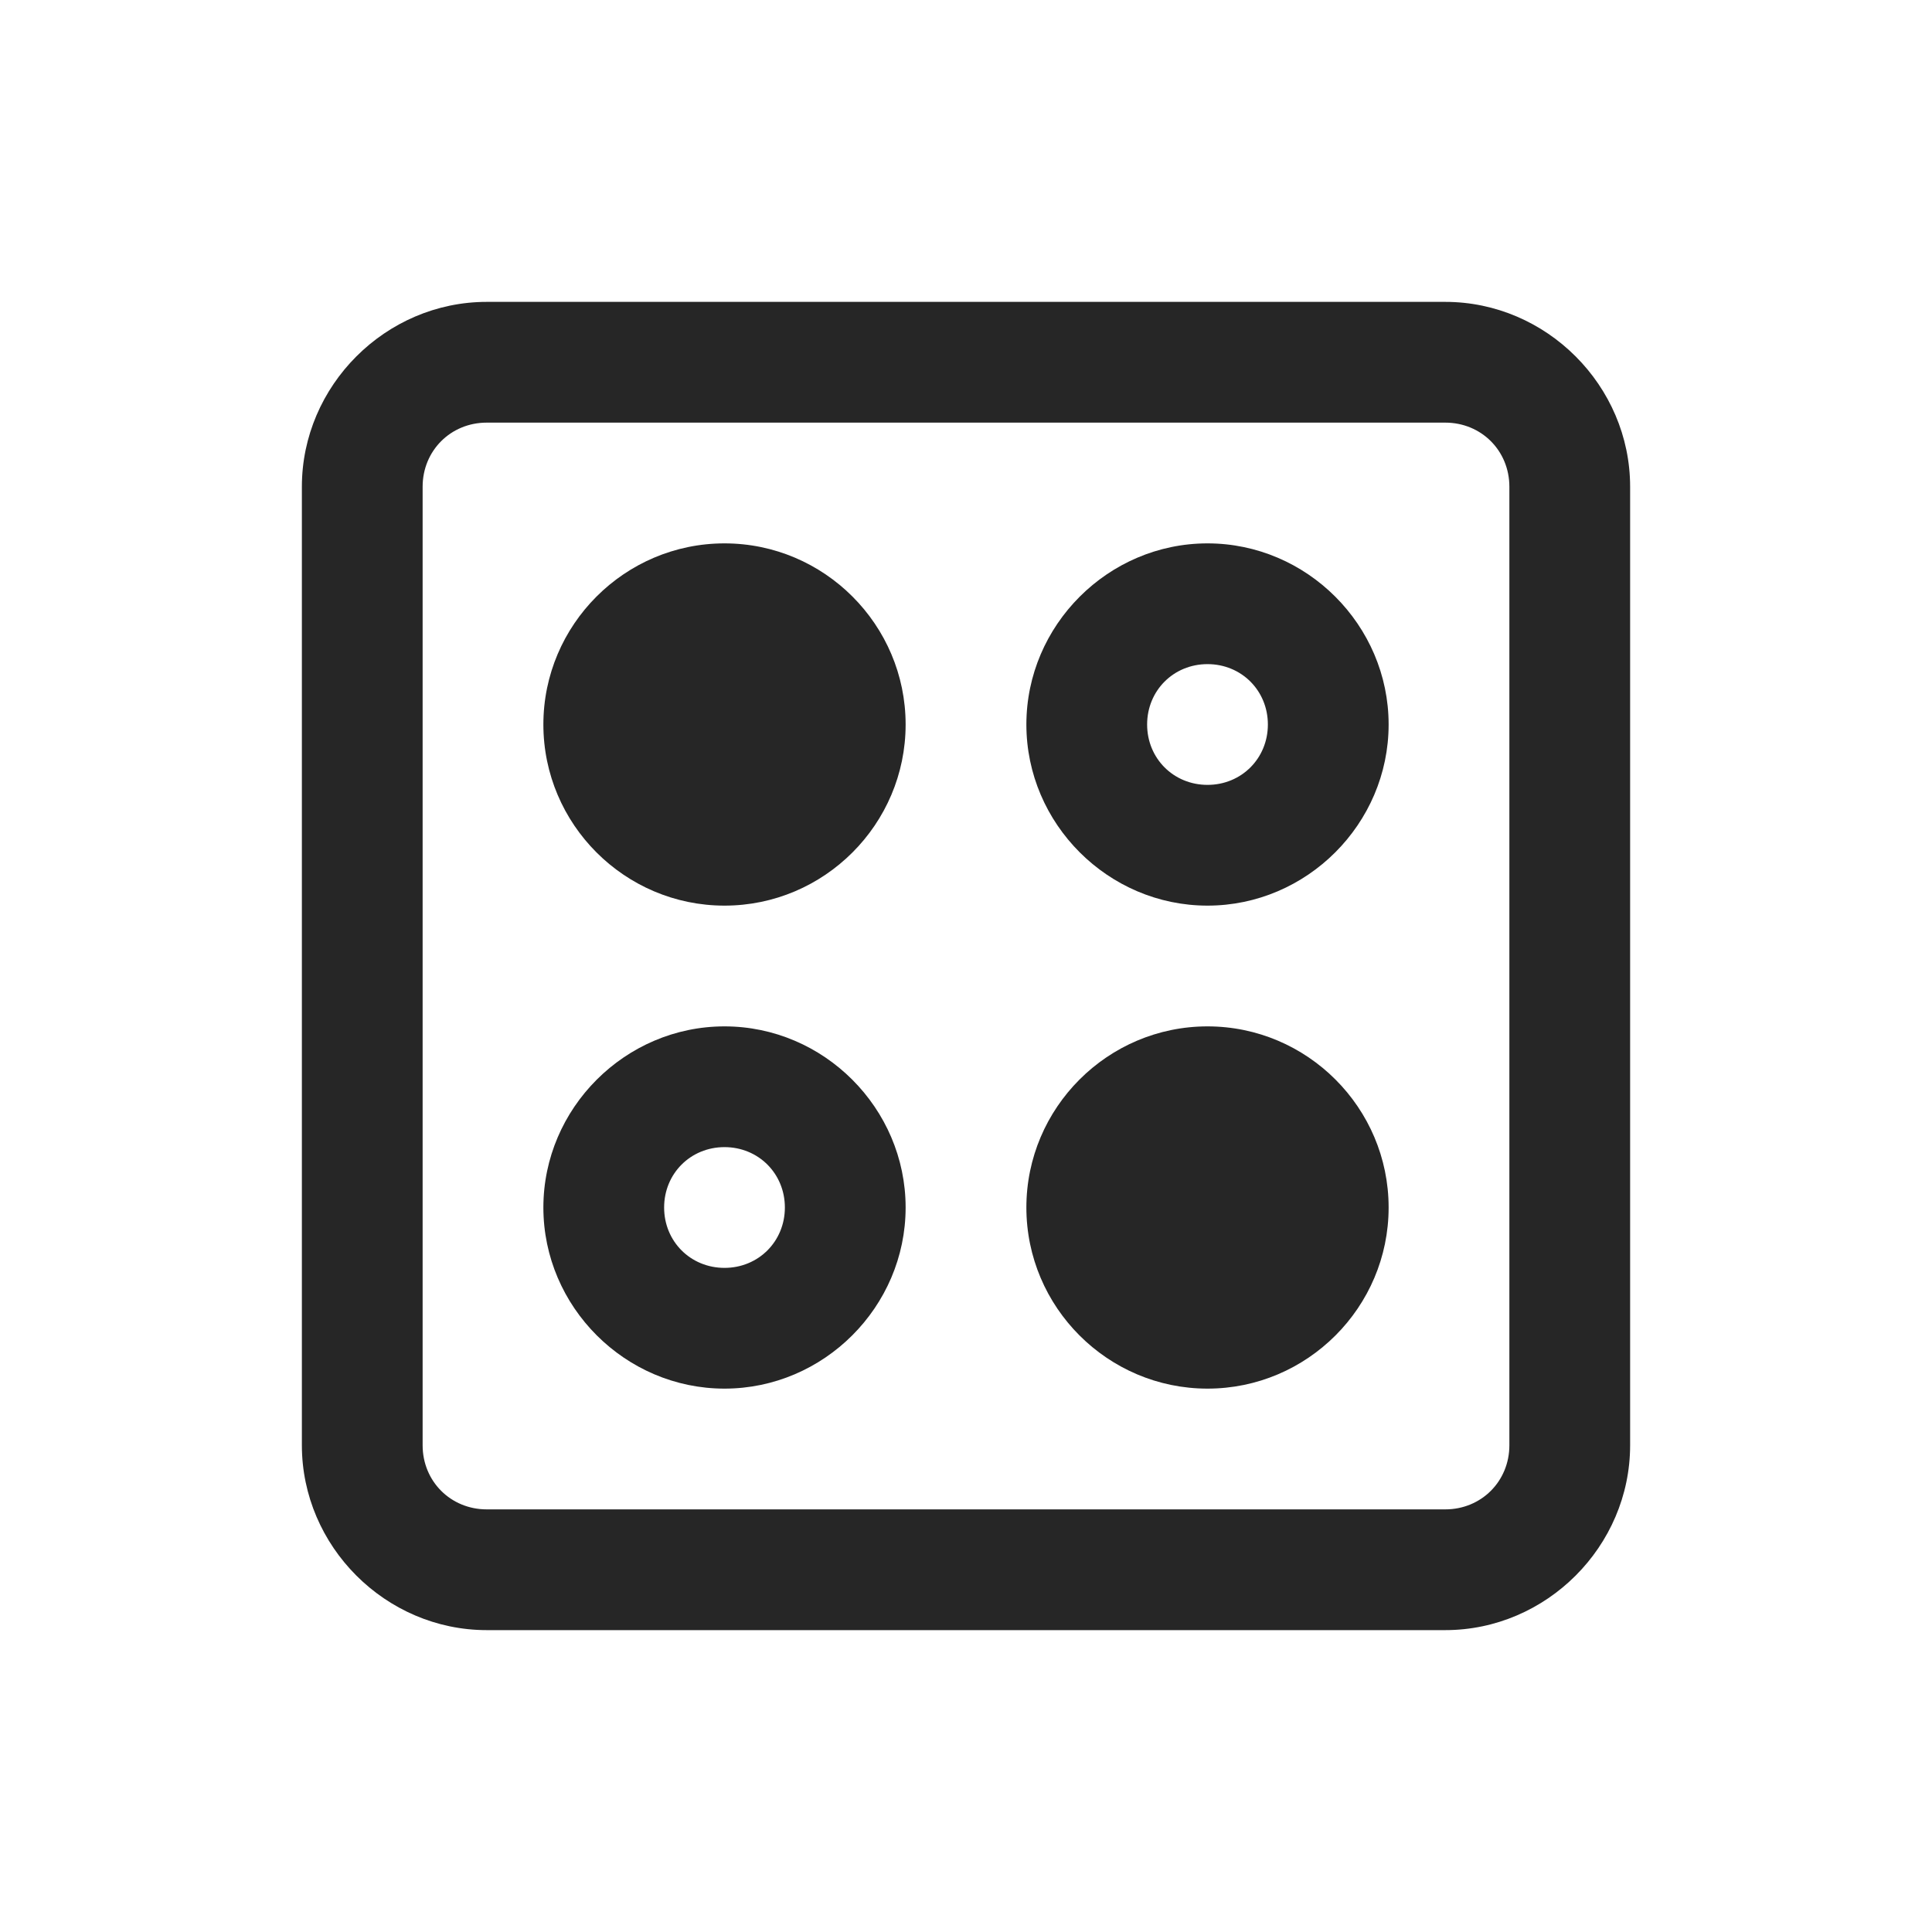 <?xml version="1.0" encoding="UTF-8"?>
<svg xmlns="http://www.w3.org/2000/svg" xmlns:xlink="http://www.w3.org/1999/xlink" viewBox="0 0 32 32" version="1.1" fill="#262626"><g id="surface1" fill="#262626"><path style=" " d="M 8.062 5 C 6.387 5 5 6.387 5 8.062 L 5 23.938 C 5 25.613 6.387 27 8.062 27 L 23.938 27 C 25.613 27 27 25.613 27 23.938 L 27 8.062 C 27 6.387 25.613 5 23.938 5 Z M 8.062 7 L 23.938 7 C 24.535 7 25 7.465 25 8.062 L 25 23.938 C 25 24.535 24.535 25 23.938 25 L 8.062 25 C 7.465 25 7 24.535 7 23.938 L 7 8.062 C 7 7.465 7.465 7 8.062 7 Z M 12 9 C 10.348 9 9 10.348 9 12 C 9 13.652 10.348 15 12 15 C 13.652 15 15 13.652 15 12 C 15 10.348 13.652 9 12 9 Z M 20 9 C 18.355 9 17 10.355 17 12 C 17 13.645 18.355 15 20 15 C 21.645 15 23 13.645 23 12 C 23 10.355 21.645 9 20 9 Z M 20 11 C 20.562 11 21 11.438 21 12 C 21 12.562 20.562 13 20 13 C 19.438 13 19 12.562 19 12 C 19 11.438 19.438 11 20 11 Z M 12 17 C 10.355 17 9 18.355 9 20 C 9 21.645 10.355 23 12 23 C 13.645 23 15 21.645 15 20 C 15 18.355 13.645 17 12 17 Z M 20 17 C 18.348 17 17 18.348 17 20 C 17 21.652 18.348 23 20 23 C 21.652 23 23 21.652 23 20 C 23 18.348 21.652 17 20 17 Z M 12 19 C 12.562 19 13 19.438 13 20 C 13 20.562 12.562 21 12 21 C 11.438 21 11 20.562 11 20 C 11 19.438 11.438 19 12 19 Z " fill="#262626"/></g></svg>

